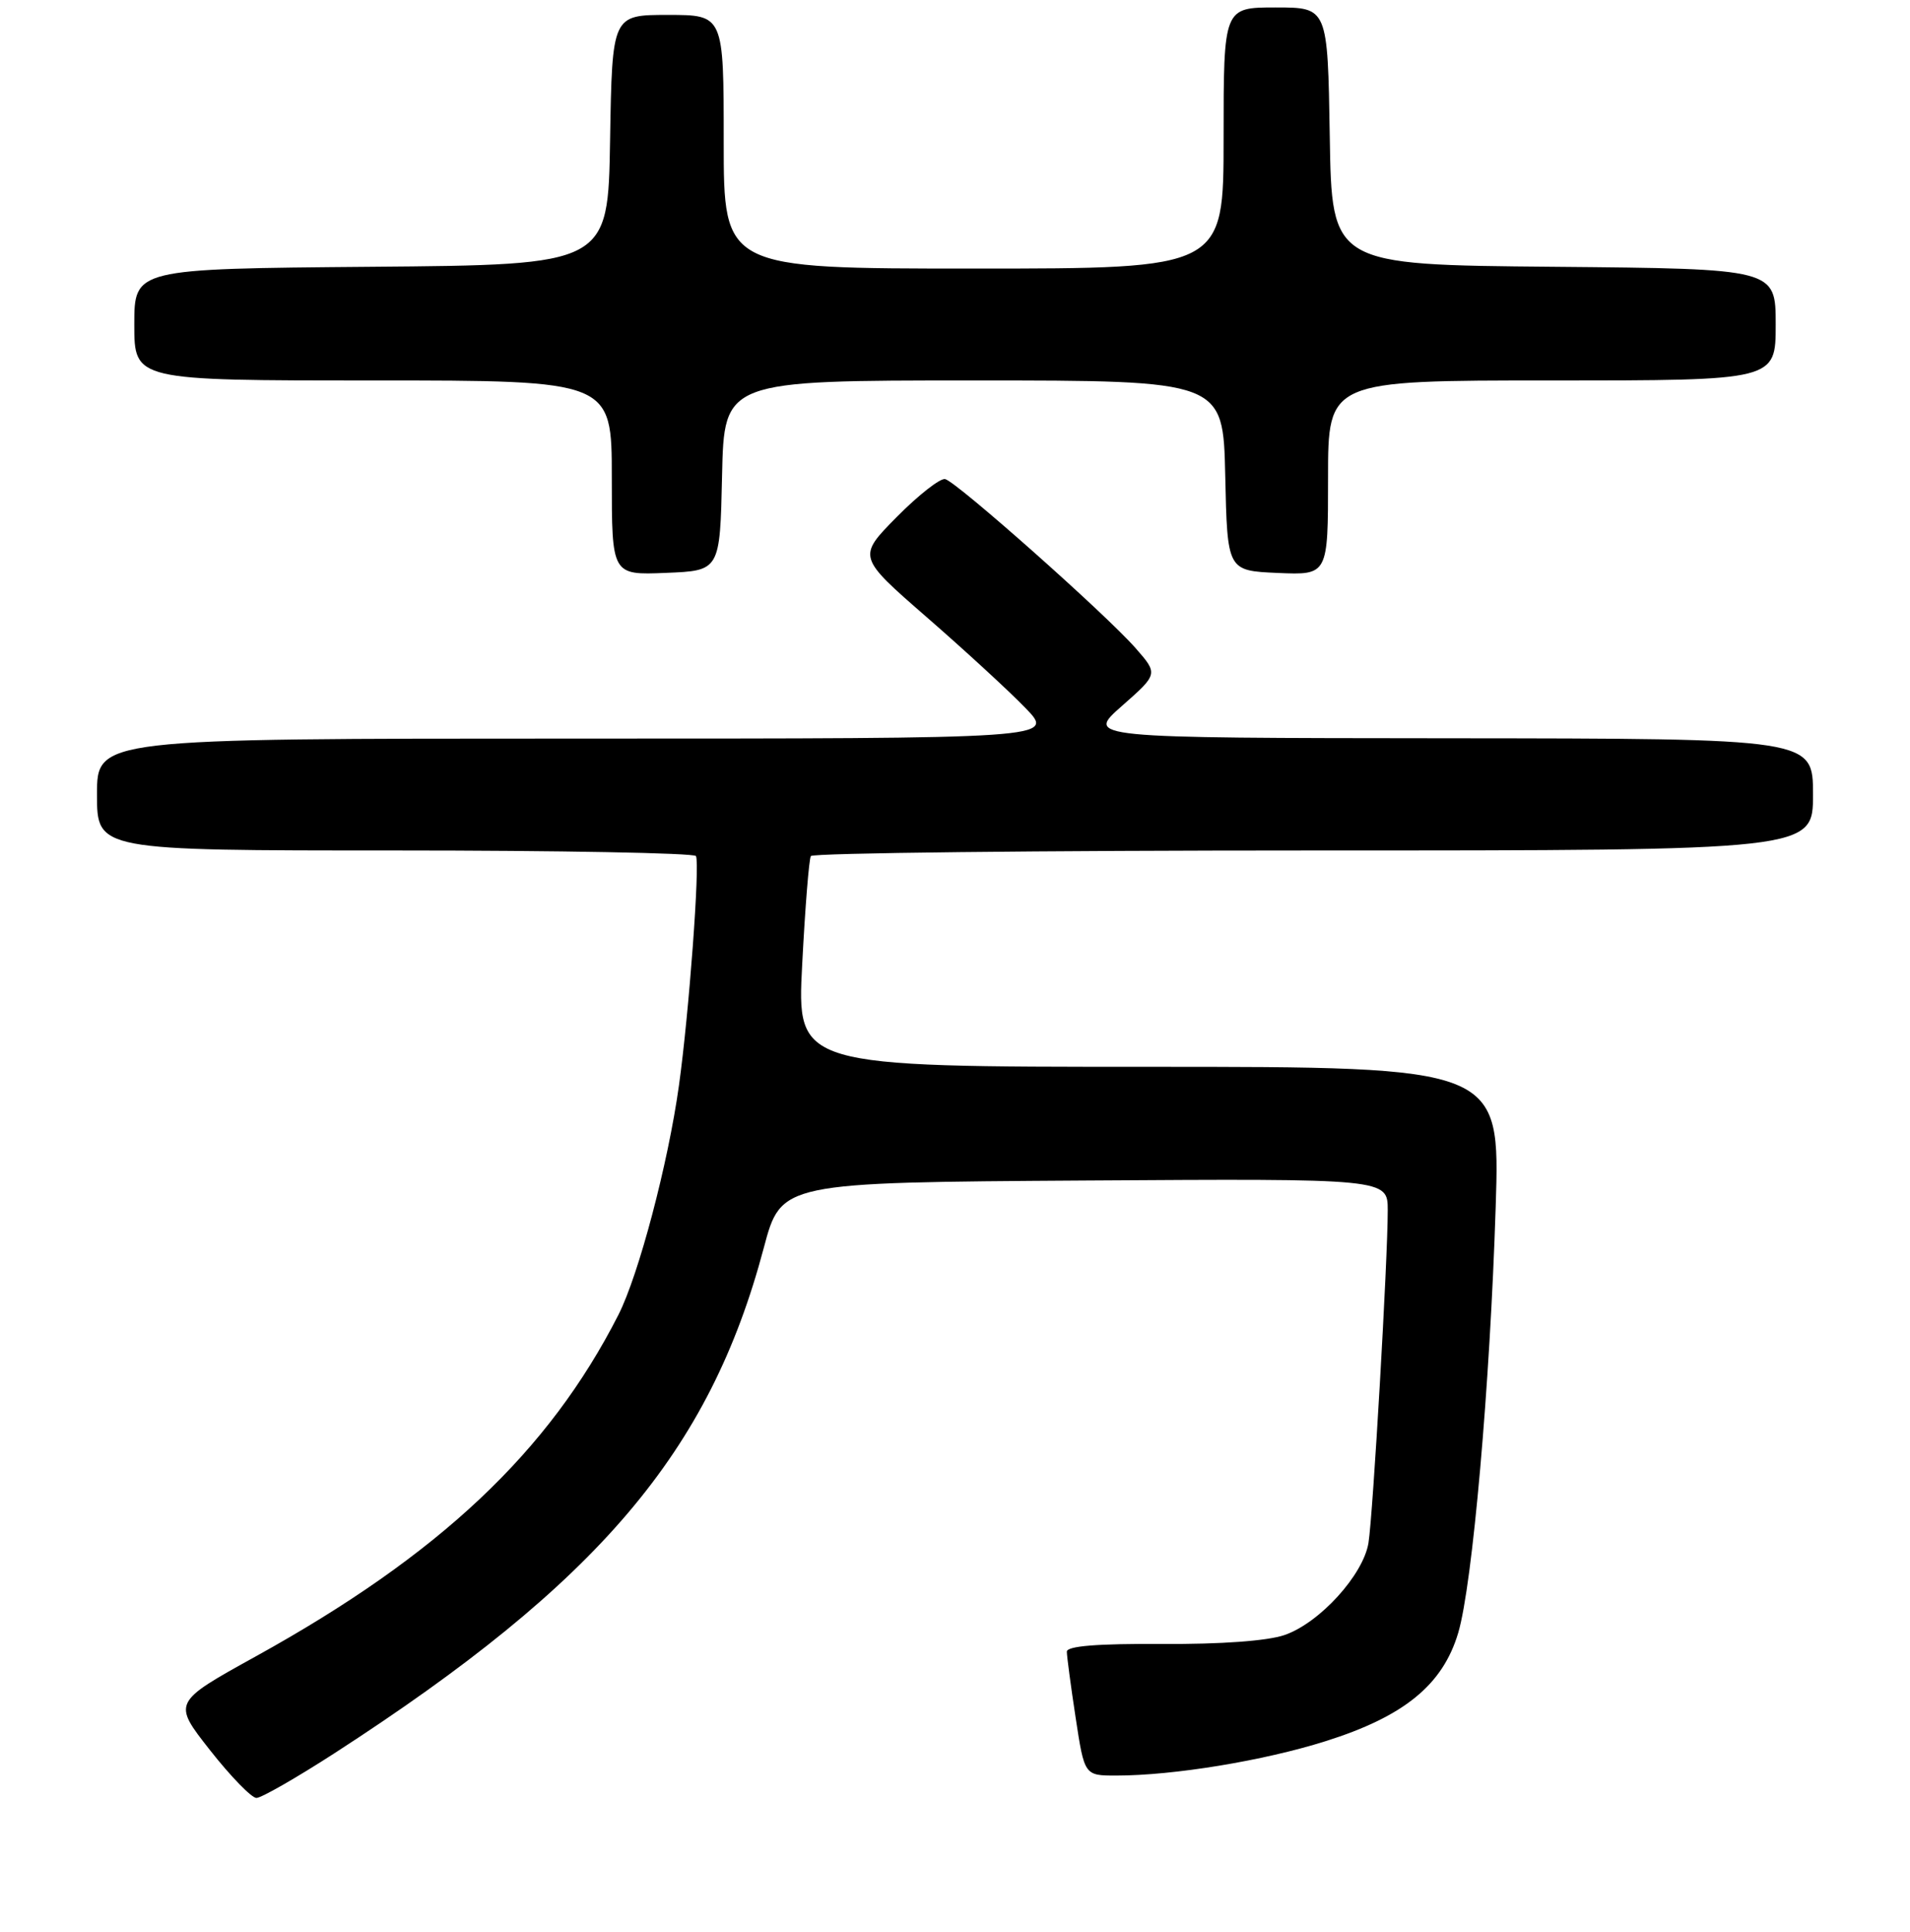 <?xml version="1.0" encoding="UTF-8" standalone="no"?>
<!DOCTYPE svg PUBLIC "-//W3C//DTD SVG 1.1//EN" "http://www.w3.org/Graphics/SVG/1.1/DTD/svg11.dtd" >
<svg xmlns="http://www.w3.org/2000/svg" xmlns:xlink="http://www.w3.org/1999/xlink" version="1.1" viewBox="0 0 256 259">
 <g >
 <path fill="currentColor"
d=" M 44.81 235.02 C 80.28 212.08 95.11 194.63 102.37 167.27 C 104.70 158.50 104.70 158.50 145.35 158.24 C 186.00 157.98 186.00 157.98 186.00 162.24 C 186.01 168.75 184.02 203.06 183.42 206.81 C 182.73 211.10 176.87 217.54 172.18 219.16 C 169.90 219.95 163.67 220.41 155.75 220.36 C 147.05 220.31 143.00 220.64 142.99 221.39 C 142.99 222.00 143.52 225.99 144.17 230.25 C 145.35 238.00 145.35 238.00 149.60 238.00 C 157.28 238.00 169.35 236.02 177.68 233.39 C 188.20 230.07 193.38 225.84 195.45 218.86 C 197.36 212.41 199.71 185.71 200.47 161.75 C 201.07 143.00 201.07 143.00 153.93 143.00 C 106.80 143.00 106.80 143.00 107.52 129.25 C 107.91 121.69 108.43 115.16 108.68 114.75 C 108.92 114.34 139.24 114.00 176.06 114.00 C 243.00 114.00 243.00 114.00 243.00 106.50 C 243.00 99.00 243.00 99.00 194.25 98.96 C 145.50 98.92 145.50 98.92 150.37 94.63 C 155.24 90.34 155.24 90.34 152.18 86.85 C 148.15 82.27 128.22 64.58 126.68 64.22 C 126.02 64.07 123.11 66.35 120.20 69.29 C 114.92 74.64 114.92 74.64 124.21 82.73 C 129.32 87.18 135.28 92.66 137.45 94.91 C 141.41 99.00 141.41 99.00 77.20 99.00 C 13.00 99.00 13.00 99.00 13.00 106.50 C 13.00 114.00 13.00 114.00 52.94 114.00 C 74.91 114.00 93.06 114.34 93.28 114.75 C 93.83 115.79 92.35 135.82 91.00 145.50 C 89.55 155.96 85.61 170.87 82.89 176.24 C 73.54 194.61 58.90 208.41 34.31 222.01 C 23.12 228.20 23.12 228.20 28.15 234.60 C 30.92 238.12 33.72 241.00 34.37 241.00 C 35.02 241.00 39.72 238.31 44.81 235.02 Z  M 96.78 63.75 C 97.06 51.00 97.06 51.00 130.50 51.00 C 163.94 51.00 163.94 51.00 164.22 63.75 C 164.50 76.50 164.50 76.50 171.25 76.80 C 178.00 77.09 178.00 77.09 178.00 64.05 C 178.00 51.00 178.00 51.00 208.00 51.00 C 238.00 51.00 238.00 51.00 238.00 43.51 C 238.00 36.03 238.00 36.03 208.25 35.76 C 178.50 35.50 178.50 35.50 178.23 18.25 C 177.95 1.00 177.95 1.00 170.98 1.00 C 164.00 1.00 164.00 1.00 164.00 18.50 C 164.00 36.00 164.00 36.00 130.50 36.00 C 97.00 36.00 97.00 36.00 97.00 19.00 C 97.00 2.00 97.00 2.00 89.52 2.00 C 82.05 2.00 82.05 2.00 81.77 18.75 C 81.50 35.50 81.50 35.50 49.75 35.76 C 18.00 36.03 18.00 36.03 18.00 43.51 C 18.00 51.00 18.00 51.00 50.00 51.00 C 82.00 51.00 82.00 51.00 82.00 64.04 C 82.00 77.09 82.00 77.09 89.25 76.79 C 96.50 76.50 96.50 76.50 96.78 63.75 Z "/>
</g>
</svg>